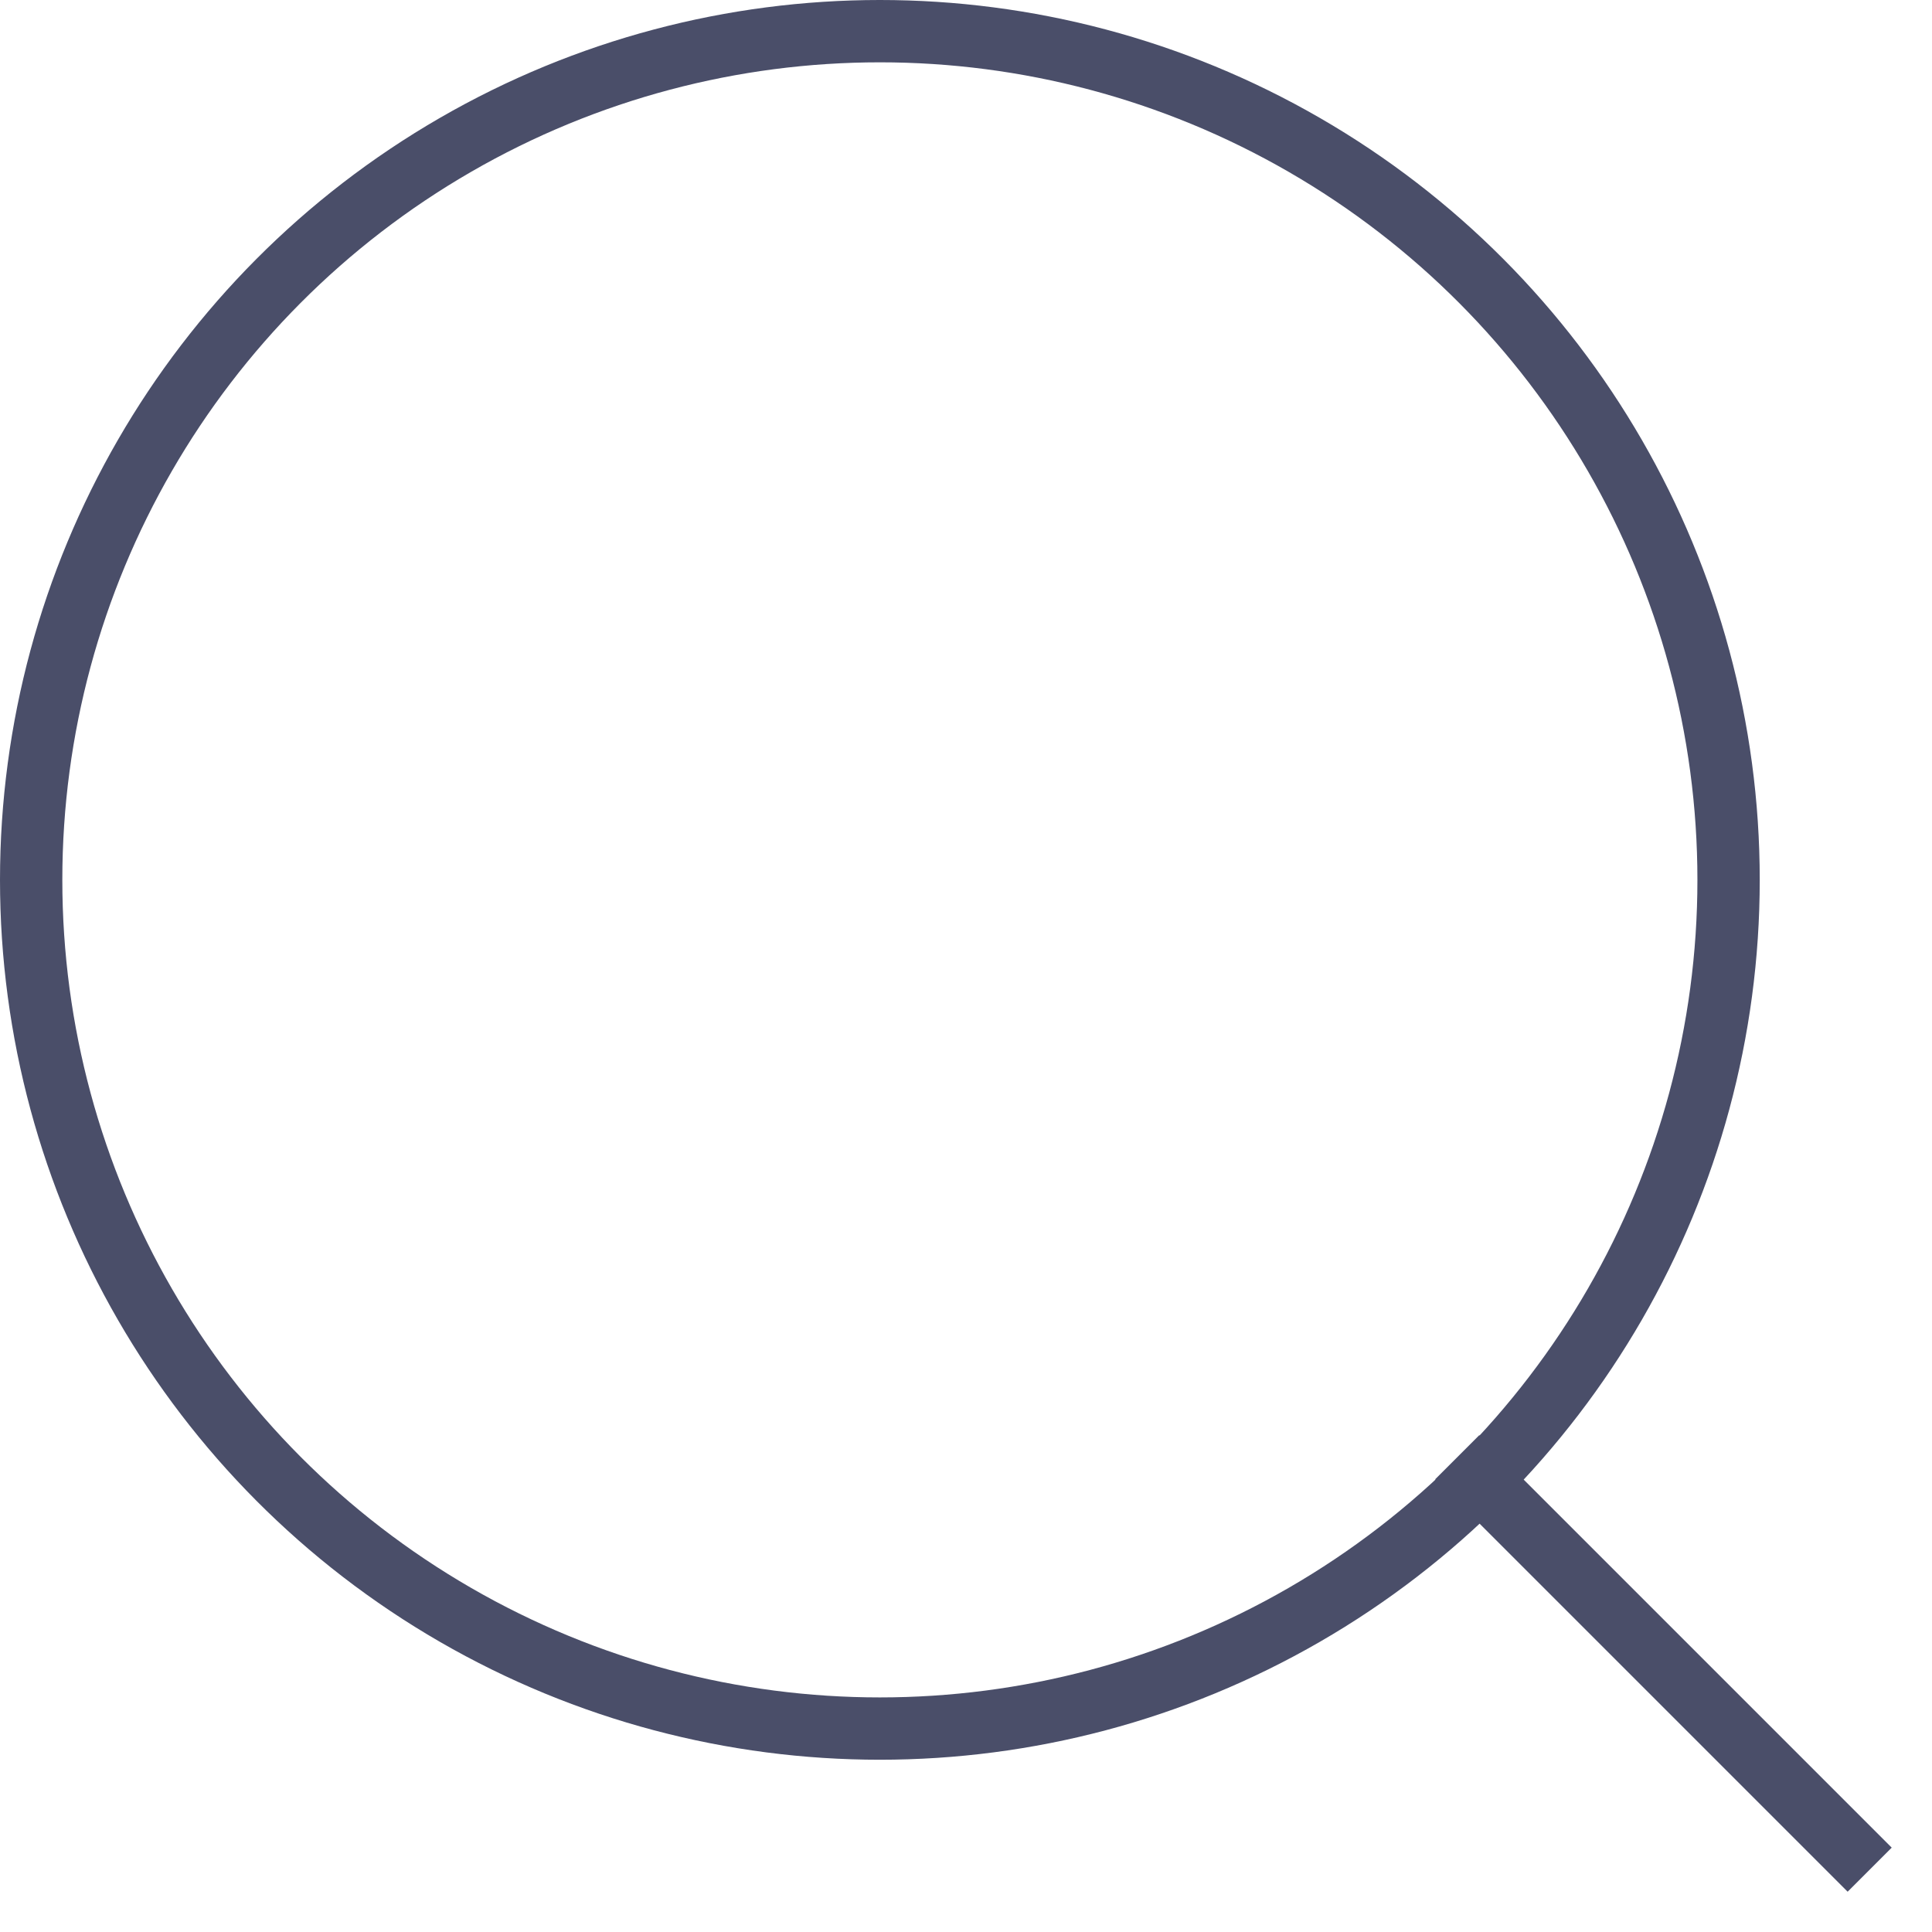 <svg width="31" height="31" viewBox="0 0 31 31" fill="none" xmlns="http://www.w3.org/2000/svg">
<circle cx="14.118" cy="14.118" r="13.618" stroke="#4A4E69"/>
<path d="M23.382 23.382L30 30" stroke="#4A4E69"/>
</svg>
